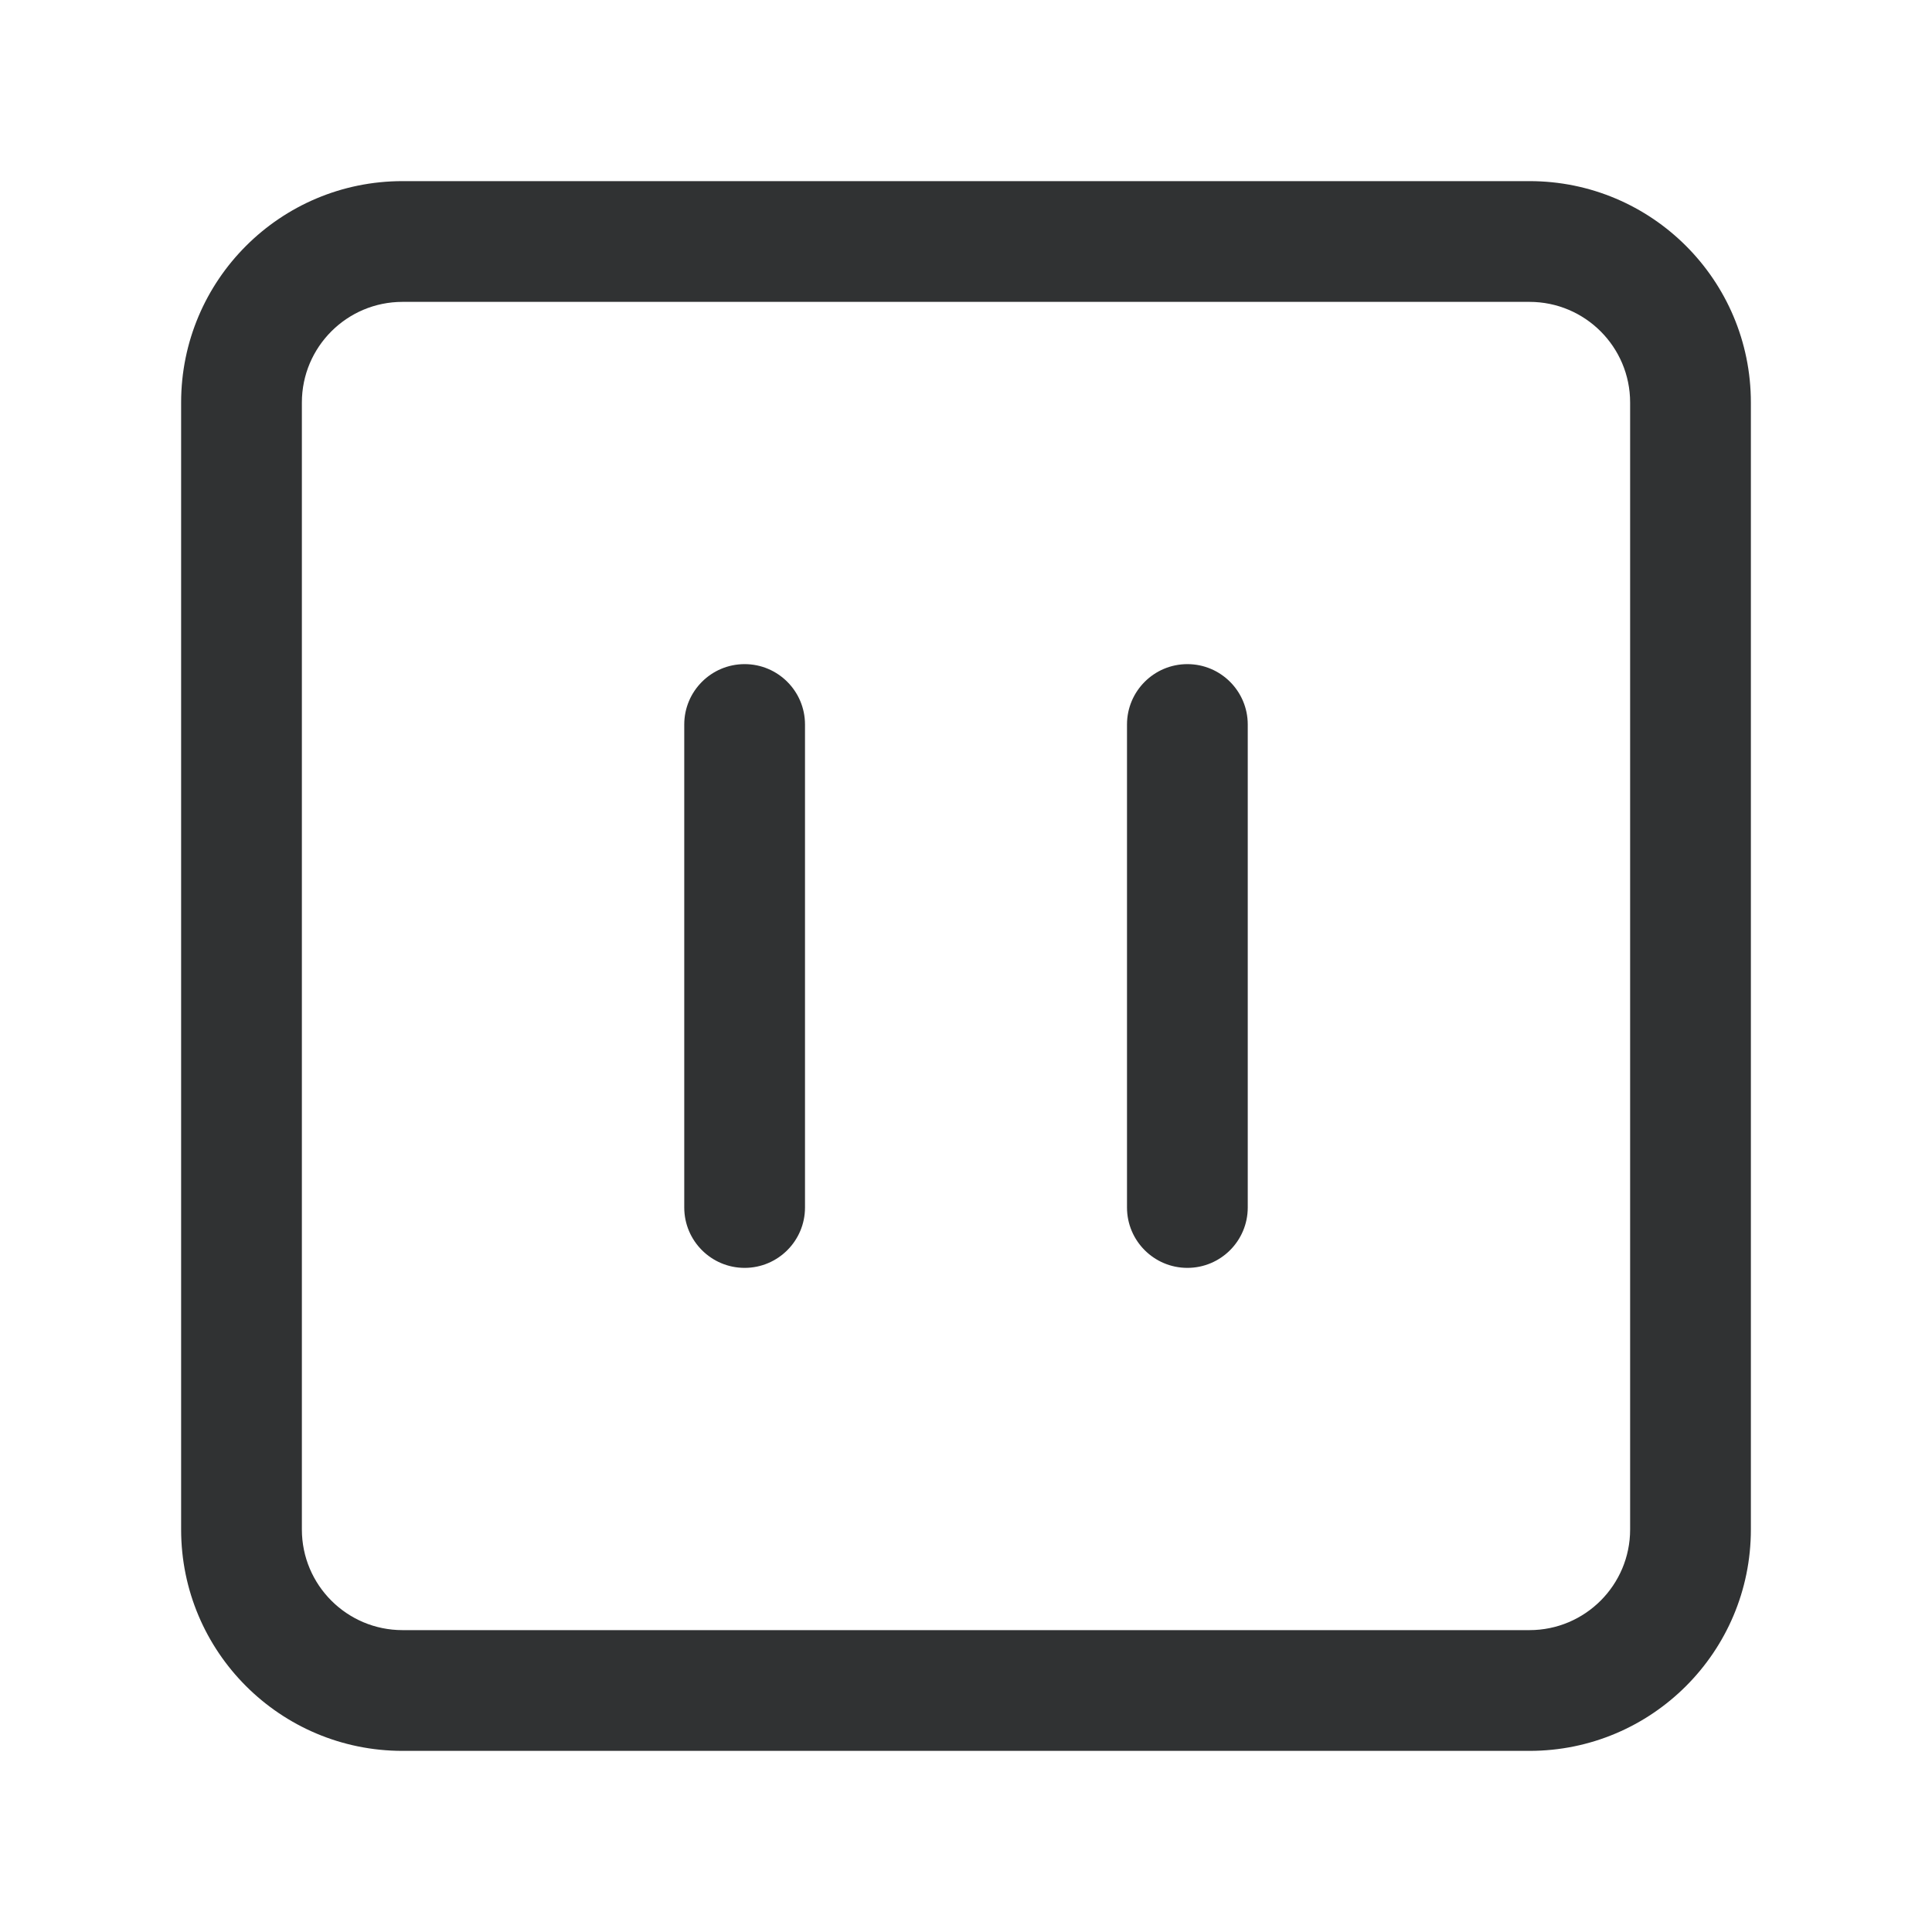 <svg width="24" height="24" viewBox="0 0 24 24" fill="none" xmlns="http://www.w3.org/2000/svg">
    <path
        d="M9.25 8.25C9.664 8.25 10 8.586 10 9V15C10 15.414 9.664 15.75 9.25 15.75C8.836 15.75 8.5 15.414 8.5 15V9C8.5 8.586 8.836 8.25 9.25 8.25Z"
        fill="#303233" />
    <path
        d="M15.5 9C15.5 8.586 15.164 8.25 14.75 8.25C14.336 8.25 14 8.586 14 9V15C14 15.414 14.336 15.75 14.75 15.75C15.164 15.75 15.5 15.414 15.5 15V9Z"
        fill="#303233" />
    <path fill-rule="evenodd" clip-rule="evenodd"
        d="M2.25 5C2.25 3.481 3.481 2.25 5 2.25H19C20.519 2.25 21.75 3.481 21.75 5V19C21.75 20.519 20.519 21.75 19 21.75H5C3.481 21.75 2.25 20.519 2.25 19V5ZM5 3.75C4.31 3.75 3.75 4.31 3.75 5V19C3.75 19.69 4.31 20.25 5 20.25H19C19.69 20.25 20.25 19.69 20.25 19V5C20.25 4.31 19.69 3.75 19 3.75H5Z"
        fill="#303233" />
</svg>
